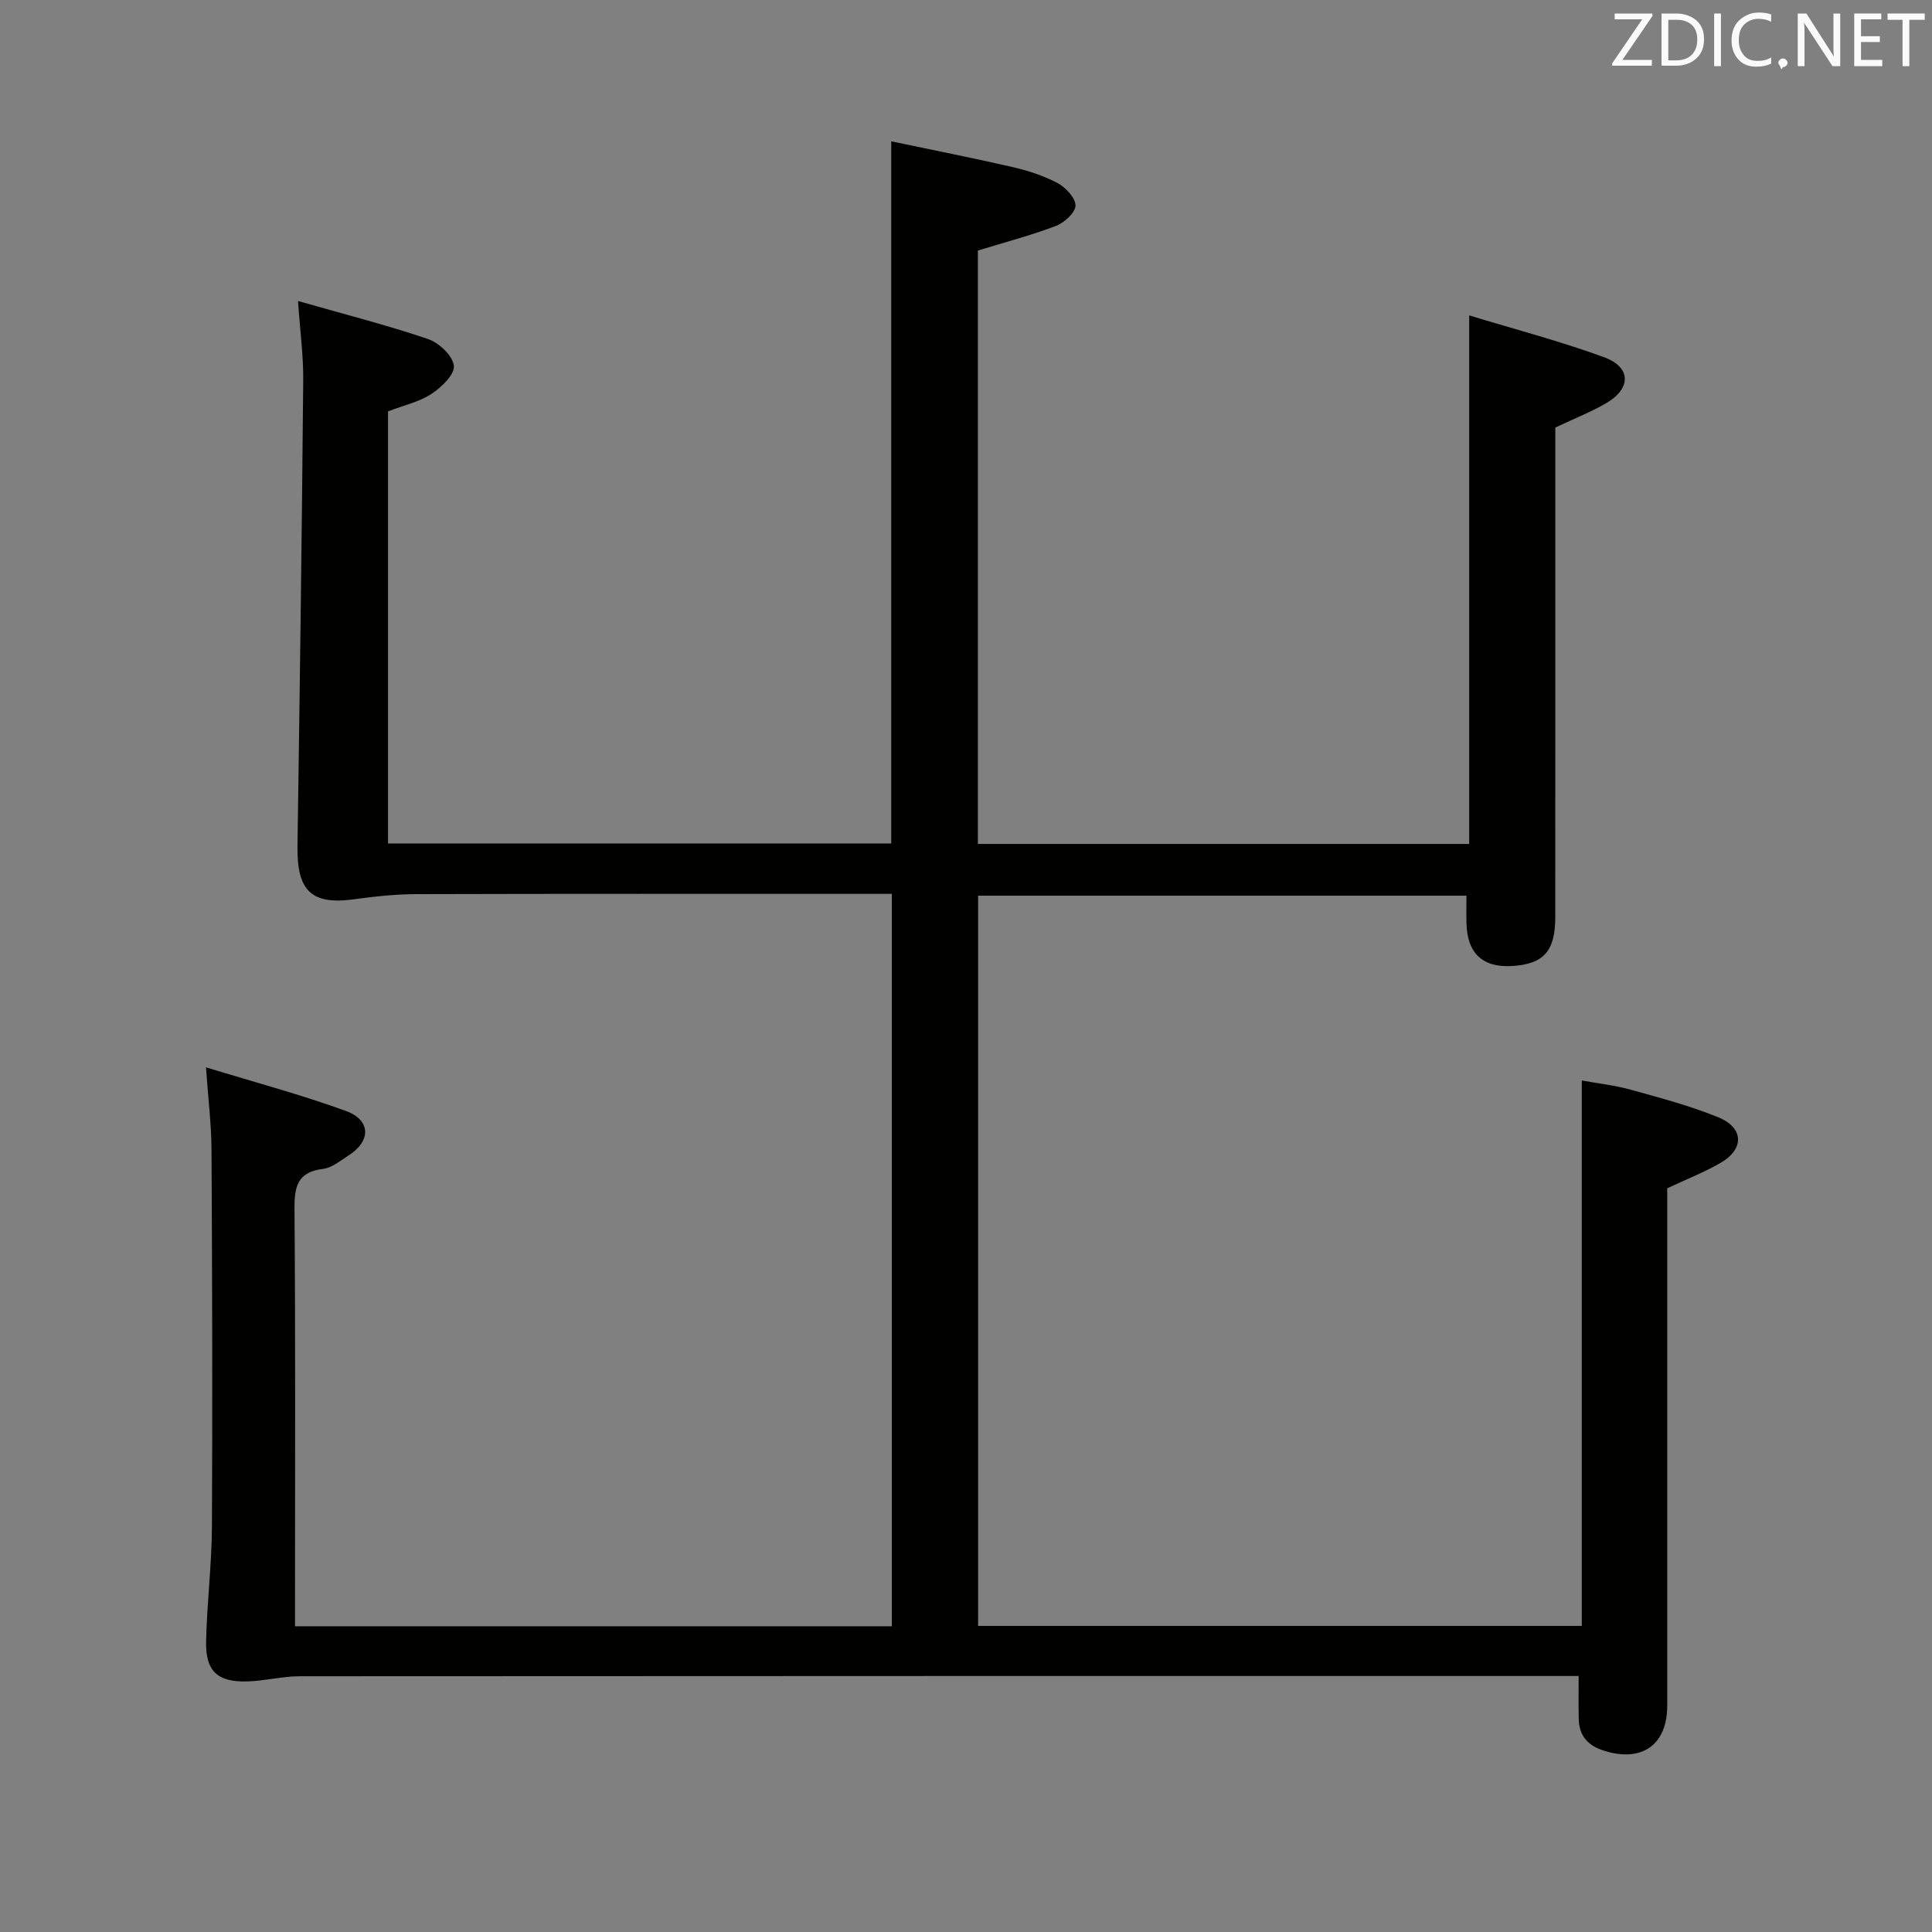 <svg enable-background="new 0 0 400 400" viewBox="0 0 400 400" xmlns="http://www.w3.org/2000/svg"><rect x="0" y="0" width="400" height="400" fill="#808080" stroke="none"/><path d="m326.84 347c-2.05 0-3.67 0-5.29 0-86.49 0-172.98-.01-259.47.05-3.62 0-7.23.96-10.85 1.07-6.17.19-8.69-2.11-8.56-8.24.17-7.97 1.17-15.94 1.21-23.91.13-26 .05-51.99-.09-77.99-.03-5.12-.67-10.23-1.14-17 10.28 3.15 19.78 5.68 28.99 9.04 5.2 1.9 5.18 6.27.51 9.21-1.68 1.06-3.4 2.55-5.23 2.77-5.47.65-5.99 3.81-5.95 8.53.22 26.83.11 53.66.11 80.49v5.68h123.56c0-50.3 0-100.68 0-151.63-1.83 0-3.61 0-5.39 0-31 0-61.99-.04-92.99.05-4.28.01-8.59.46-12.83 1.05-8.92 1.25-11.98-1.66-11.84-11.01.48-32.13.9-64.26 1.19-96.4.05-5.1-.65-10.21-1.08-16.44 9.52 2.72 18.33 4.96 26.91 7.87 2.28.77 5.13 3.46 5.36 5.54.2 1.8-2.59 4.49-4.67 5.84-2.56 1.67-5.75 2.36-8.96 3.59v89.47h104.18c0-48.12 0-96.17 0-145.37 8.36 1.76 16.73 3.4 25.04 5.31 3.21.74 6.46 1.78 9.35 3.31 1.7.9 3.74 3.06 3.76 4.66.01 1.44-2.29 3.56-4.02 4.22-5.22 1.99-10.66 3.41-16.19 5.11v122.86h101.72c0-36.02 0-72.03 0-109.43 9.56 2.91 18.92 5.35 27.96 8.67 5.55 2.04 5.61 6.41.54 9.42-3.09 1.83-6.49 3.15-10.67 5.13v4.91c0 32.16.01 64.33-.01 96.49 0 6.98-2.4 9.67-8.85 10.08-6.13.39-9.37-2.58-9.53-8.77-.05-1.81-.01-3.61-.01-5.79-33.67 0-67.22 0-101.1 0v151.19h124.98c0-37.37 0-74.75 0-112.93 3.3.61 6.83.99 10.21 1.93 6.06 1.68 12.19 3.31 18 5.67 5.37 2.18 5.49 6.6.51 9.47-3.4 1.96-7.09 3.4-11.03 5.25v15.66c0 30.5.01 60.99 0 91.49 0 8.17-5.36 11.83-13.26 9.24-3.28-1.07-5-3.14-5.06-6.56-.06-2.68-.02-5.34-.02-8.85z" fill="#010100"/><g fill="#fafafb"><path d="m342.2 3.2-6.3 9.2h6.1v1.2h-8.2v-.5l6.2-9.1h-5.7v-1.2h7.8v.4z"/><path d="m344 13.7v-10.9h3.1c1.6 0 3 .5 4.1 1.4 1.1 1 1.6 2.2 1.6 3.9s-.5 3-1.6 4-2.5 1.5-4.2 1.5h-3zm1.4-9.6v8.4h1.6c1.4 0 2.5-.4 3.2-1.1.8-.8 1.2-1.8 1.2-3.2s-.4-2.4-1.2-3.1-1.8-1-3.1-1z"/><path d="m356.3 2.8v10.9h-1.4v-10.9z"/><path d="m366.6 13.2c-.8.4-1.8.6-3 .6-1.6 0-2.8-.5-3.7-1.5s-1.4-2.3-1.4-3.9c0-1.7.5-3.2 1.6-4.2s2.4-1.6 4-1.6c1 0 1.9.1 2.6.4v1.5c-.8-.4-1.6-.6-2.6-.6-1.2 0-2.2.4-3 1.2s-1.1 1.9-1.1 3.3c0 1.3.4 2.3 1.1 3.1s1.6 1.1 2.8 1.1c1.1 0 2-.2 2.8-.7v1.3z"/><path d="m368.2 13c0-.3.1-.5.3-.6.2-.2.4-.3.6-.3.3 0 .5.1.7.3s.3.4.3.6-.1.5-.3.6c-.2.2-.4.3-.7.3-.3 1-.5-.1-.6-.3-.2-.2-.3-.4-.3-.6z"/><path d="m381.1 13.7h-1.7l-5.5-8.4c-.2-.2-.3-.5-.4-.7 0 .2.1.8.1 1.5v7.6h-1.4v-10.9h1.8l5.3 8.3c.3.4.4.6.4.8 0-.3-.1-.8-.1-1.6v-7.5h1.4v10.9z"/><path d="m389.7 13.7h-5.8v-10.9h5.6v1.2h-4.2v3.5h3.9v1.2h-3.9v3.7h4.4z"/><path d="m398.4 4.1h-3.1v9.6h-1.4v-9.6h-3.1v-1.3h7.7v1.3z"/></g></svg>